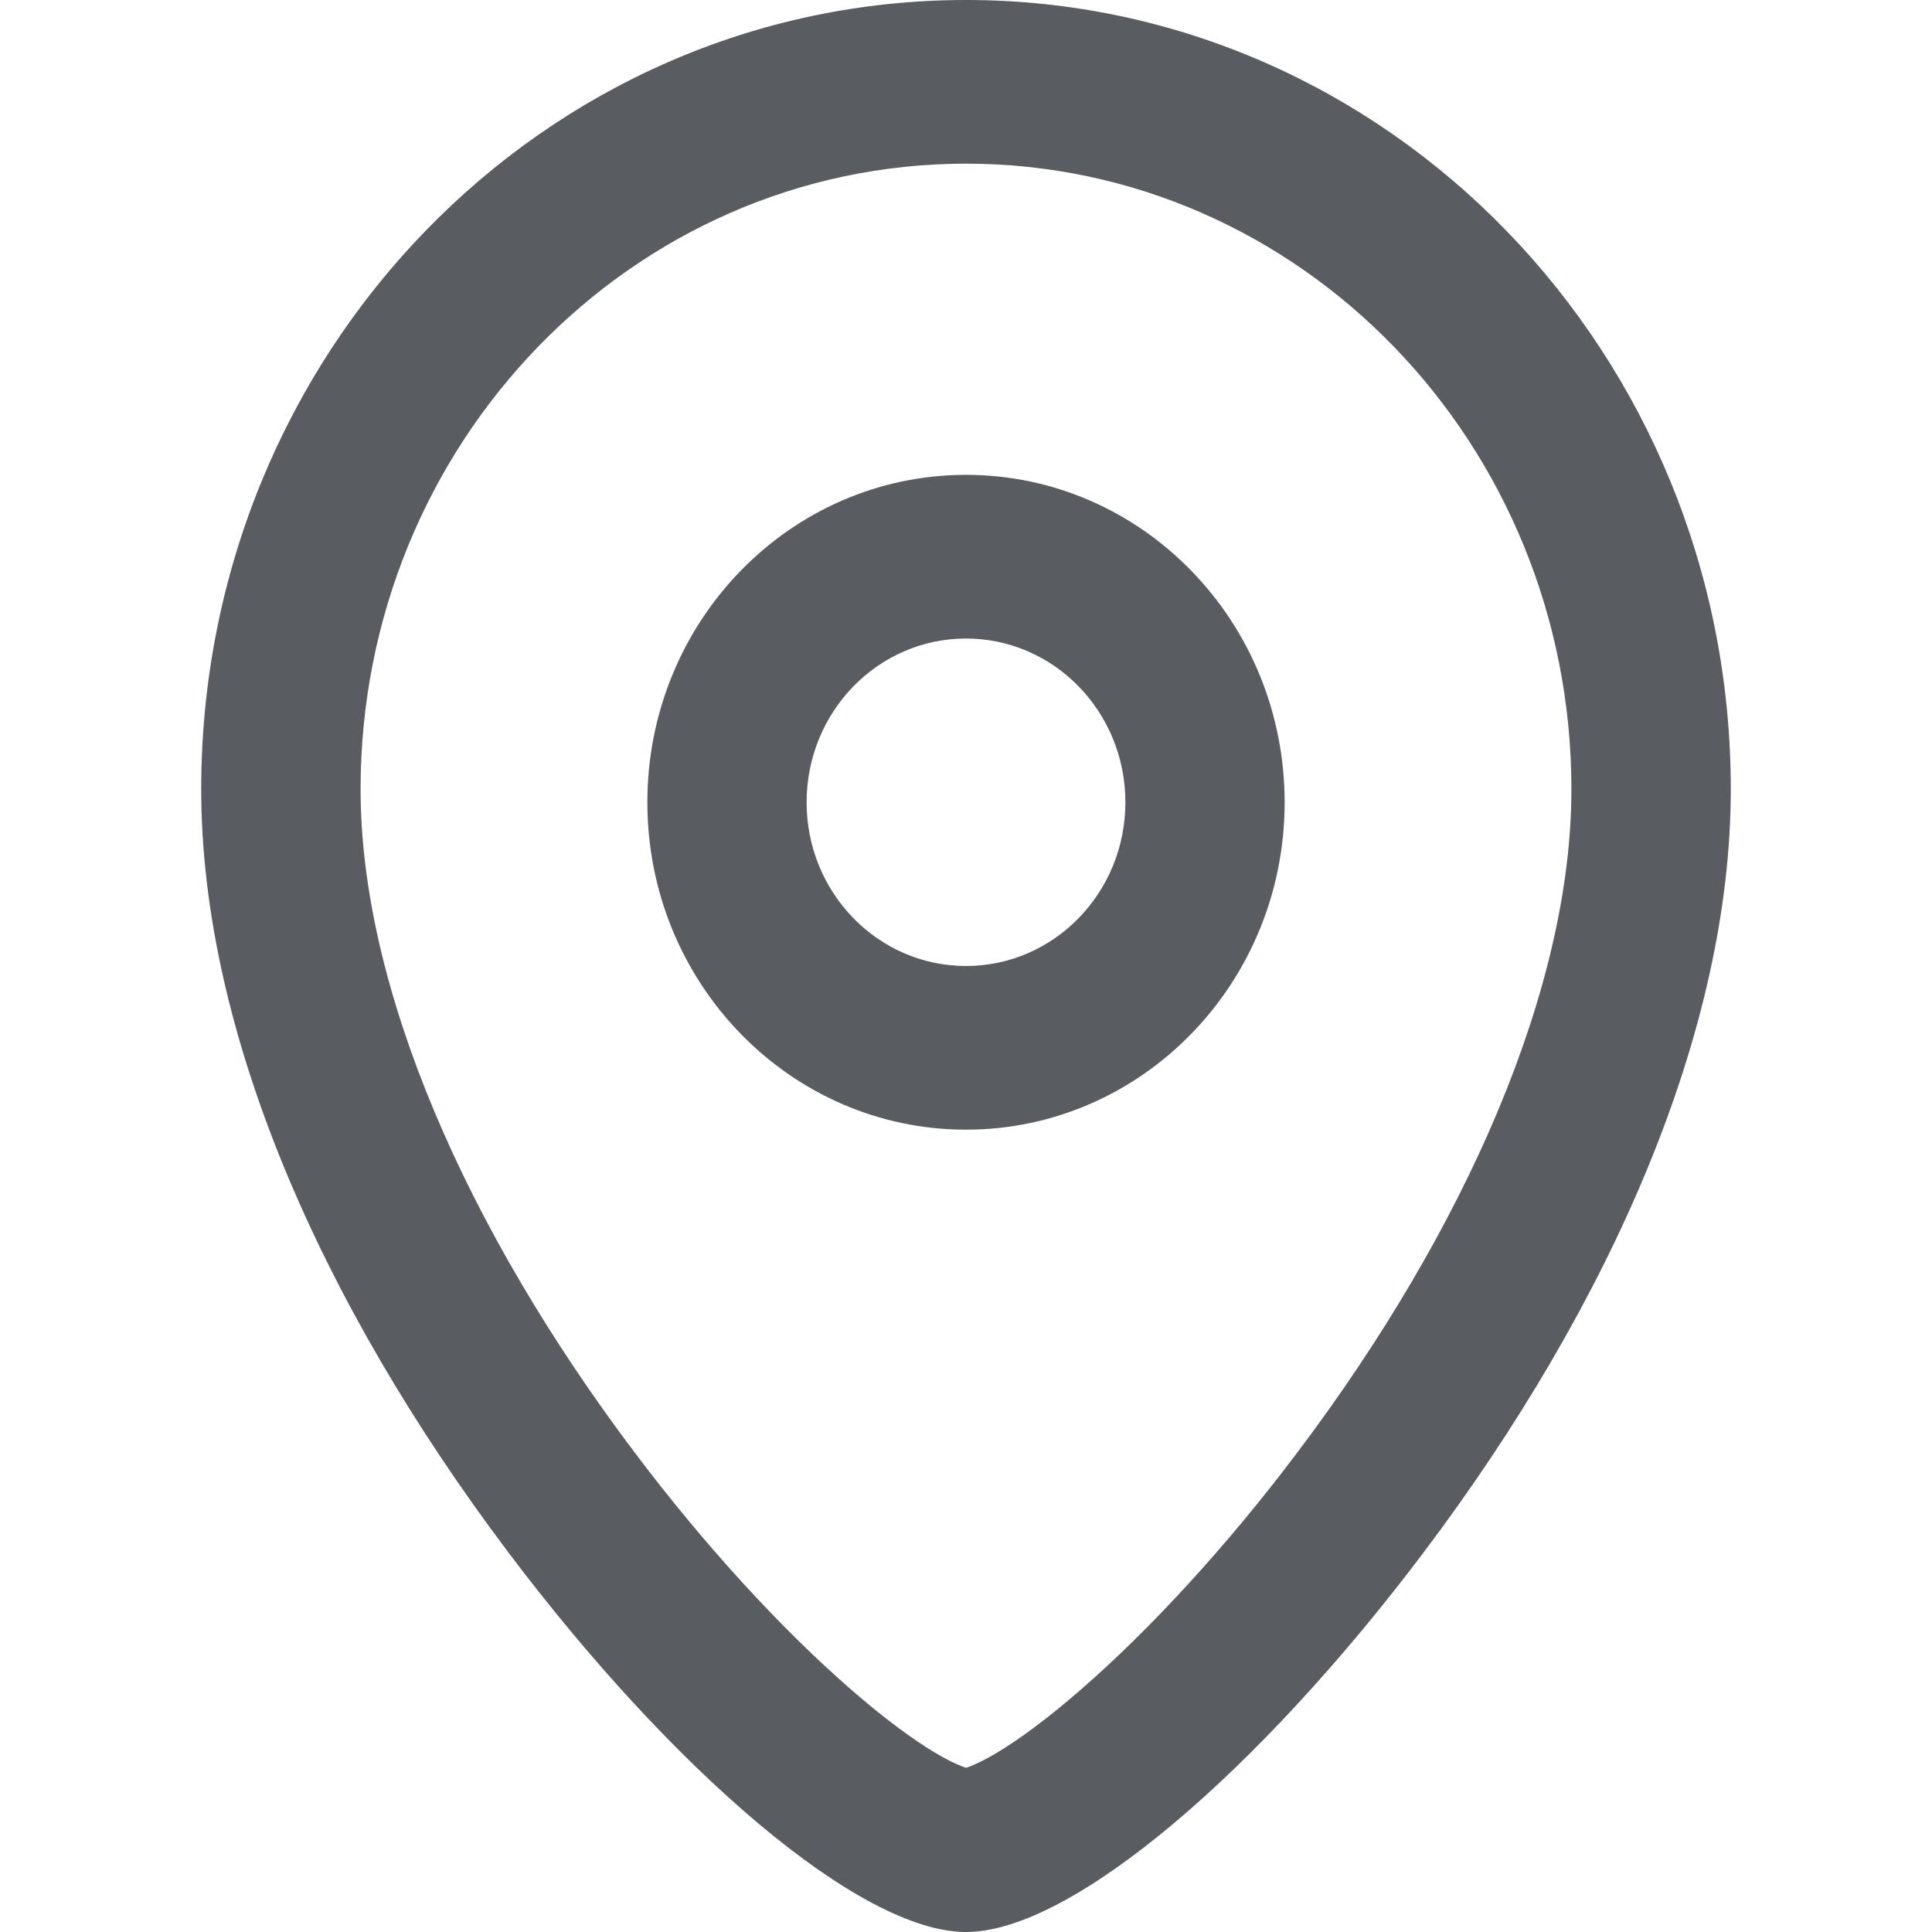 <?xml version="1.0" encoding="UTF-8"?>
<svg width="14px" height="14px" viewBox="0 0 14 14" version="1.1" xmlns="http://www.w3.org/2000/svg" xmlns:xlink="http://www.w3.org/1999/xlink">
    <title>Icon/会议/地址</title>
    <g id="会议工作台" stroke="none" stroke-width="1" fill="none" fill-rule="evenodd" opacity="0.719">
        <g id="参会人报名成功" transform="translate(-16, -357)" fill="#191F24">
            <g id="编组备份" transform="translate(0, 235)">
                <g id="占位/24x24备份-9" transform="translate(16, 122)">
                    <path d="M7,0 C10.061,0 12.542,2.561 12.542,5.719 C12.542,7.467 11.681,9.438 10.315,11.251 C9.131,12.822 7.773,14 7,14 C6.227,14 4.869,12.822 3.685,11.251 C2.319,9.438 1.458,7.467 1.458,5.719 C1.458,2.561 3.939,0 7,0 Z M7,1.186 C4.578,1.186 2.613,3.215 2.613,5.719 C2.613,7.157 3.374,8.9 4.598,10.524 C5.109,11.203 5.669,11.811 6.174,12.249 C6.404,12.449 6.614,12.605 6.786,12.707 C6.861,12.751 6.926,12.783 6.975,12.801 L6.975,12.801 L7,12.81 C7.002,12.81 7.005,12.809 7.008,12.808 L7.008,12.808 L7.039,12.796 C7.086,12.777 7.146,12.747 7.214,12.707 C7.386,12.605 7.596,12.449 7.826,12.249 C8.331,11.811 8.891,11.203 9.402,10.524 C10.626,8.9 11.387,7.157 11.387,5.719 C11.387,3.215 9.422,1.186 7,1.186 Z M7,3.441 C8.275,3.441 9.309,4.503 9.309,5.814 C9.309,7.124 8.275,8.186 7,8.186 C5.725,8.186 4.691,7.124 4.691,5.814 C4.691,4.503 5.725,3.441 7,3.441 Z M7,4.627 C6.362,4.627 5.845,5.158 5.845,5.814 C5.845,6.469 6.362,7 7,7 C7.638,7 8.155,6.469 8.155,5.814 C8.155,5.158 7.638,4.627 7,4.627 Z" id="形状结合"></path>
                </g>
            </g>
        </g>
    </g>
</svg>